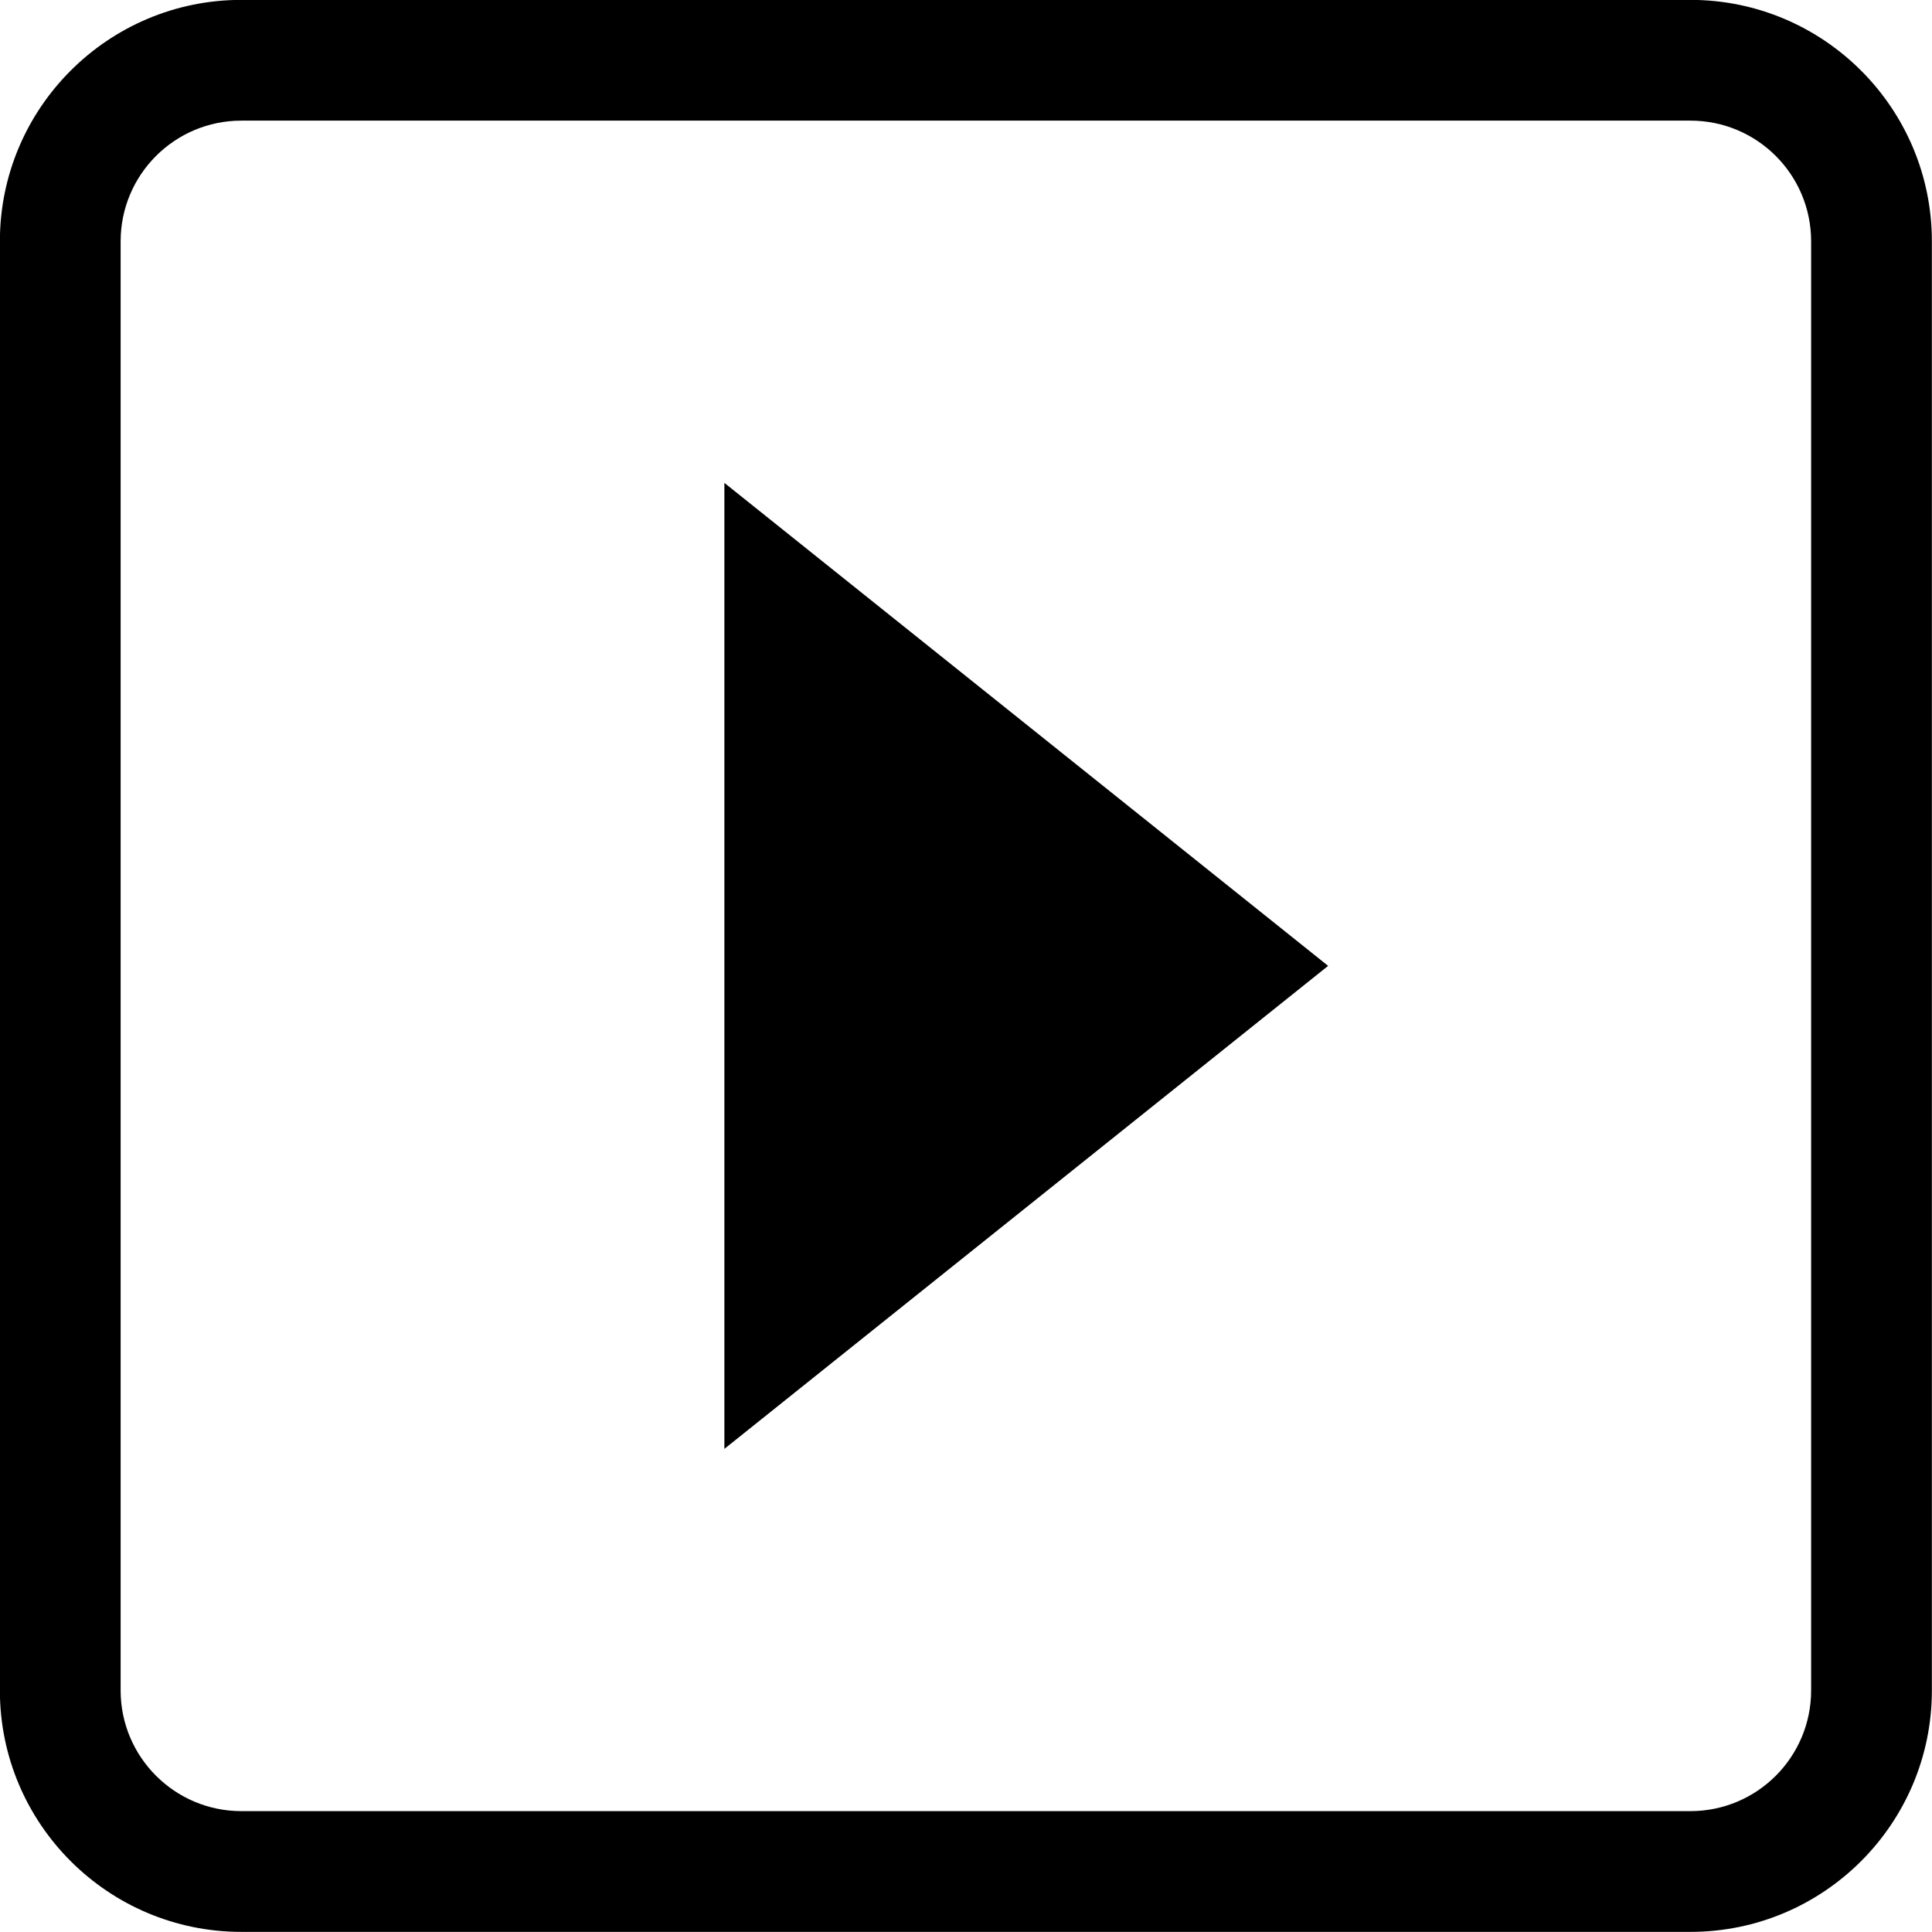 <?xml version="1.0" encoding="iso-8859-1"?>
<!-- Generator: Adobe Illustrator 16.0.0, SVG Export Plug-In . SVG Version: 6.00 Build 0)  -->
<!DOCTYPE svg PUBLIC "-//W3C//DTD SVG 1.1//EN" "http://www.w3.org/Graphics/SVG/1.1/DTD/svg11.dtd">
<svg version="1.1" xmlns="http://www.w3.org/2000/svg" xmlns:xlink="http://www.w3.org/1999/xlink" x="0px" y="0px" width="16px"
	 height="16px" viewBox="0 0 16 16" style="enable-background:new 0 0 16 16;" xml:space="preserve">
<g id="interface-box-right-a" style="enable-background:new    ;">
	<g id="interface-box-right-a_1_">
		<g>
			<path d="M5.999,11.999l5-4l-5-4V11.999z M13.999-0.001h-12c-1.104,0-2,0.896-2,2v12c0,1.104,0.896,2,2,2h12c1.104,0,2-0.896,2-2
				v-12C15.999,0.895,15.103-0.001,13.999-0.001z M14.999,13.999c0,0.552-0.447,1-1,1h-12c-0.552,0-1-0.448-1-1v-12
				c0-0.553,0.448-1,1-1h12c0.553,0,1,0.447,1,1V13.999z"/>
		</g>
	</g>
</g>
<g id="Layer_1">
</g>
</svg>
